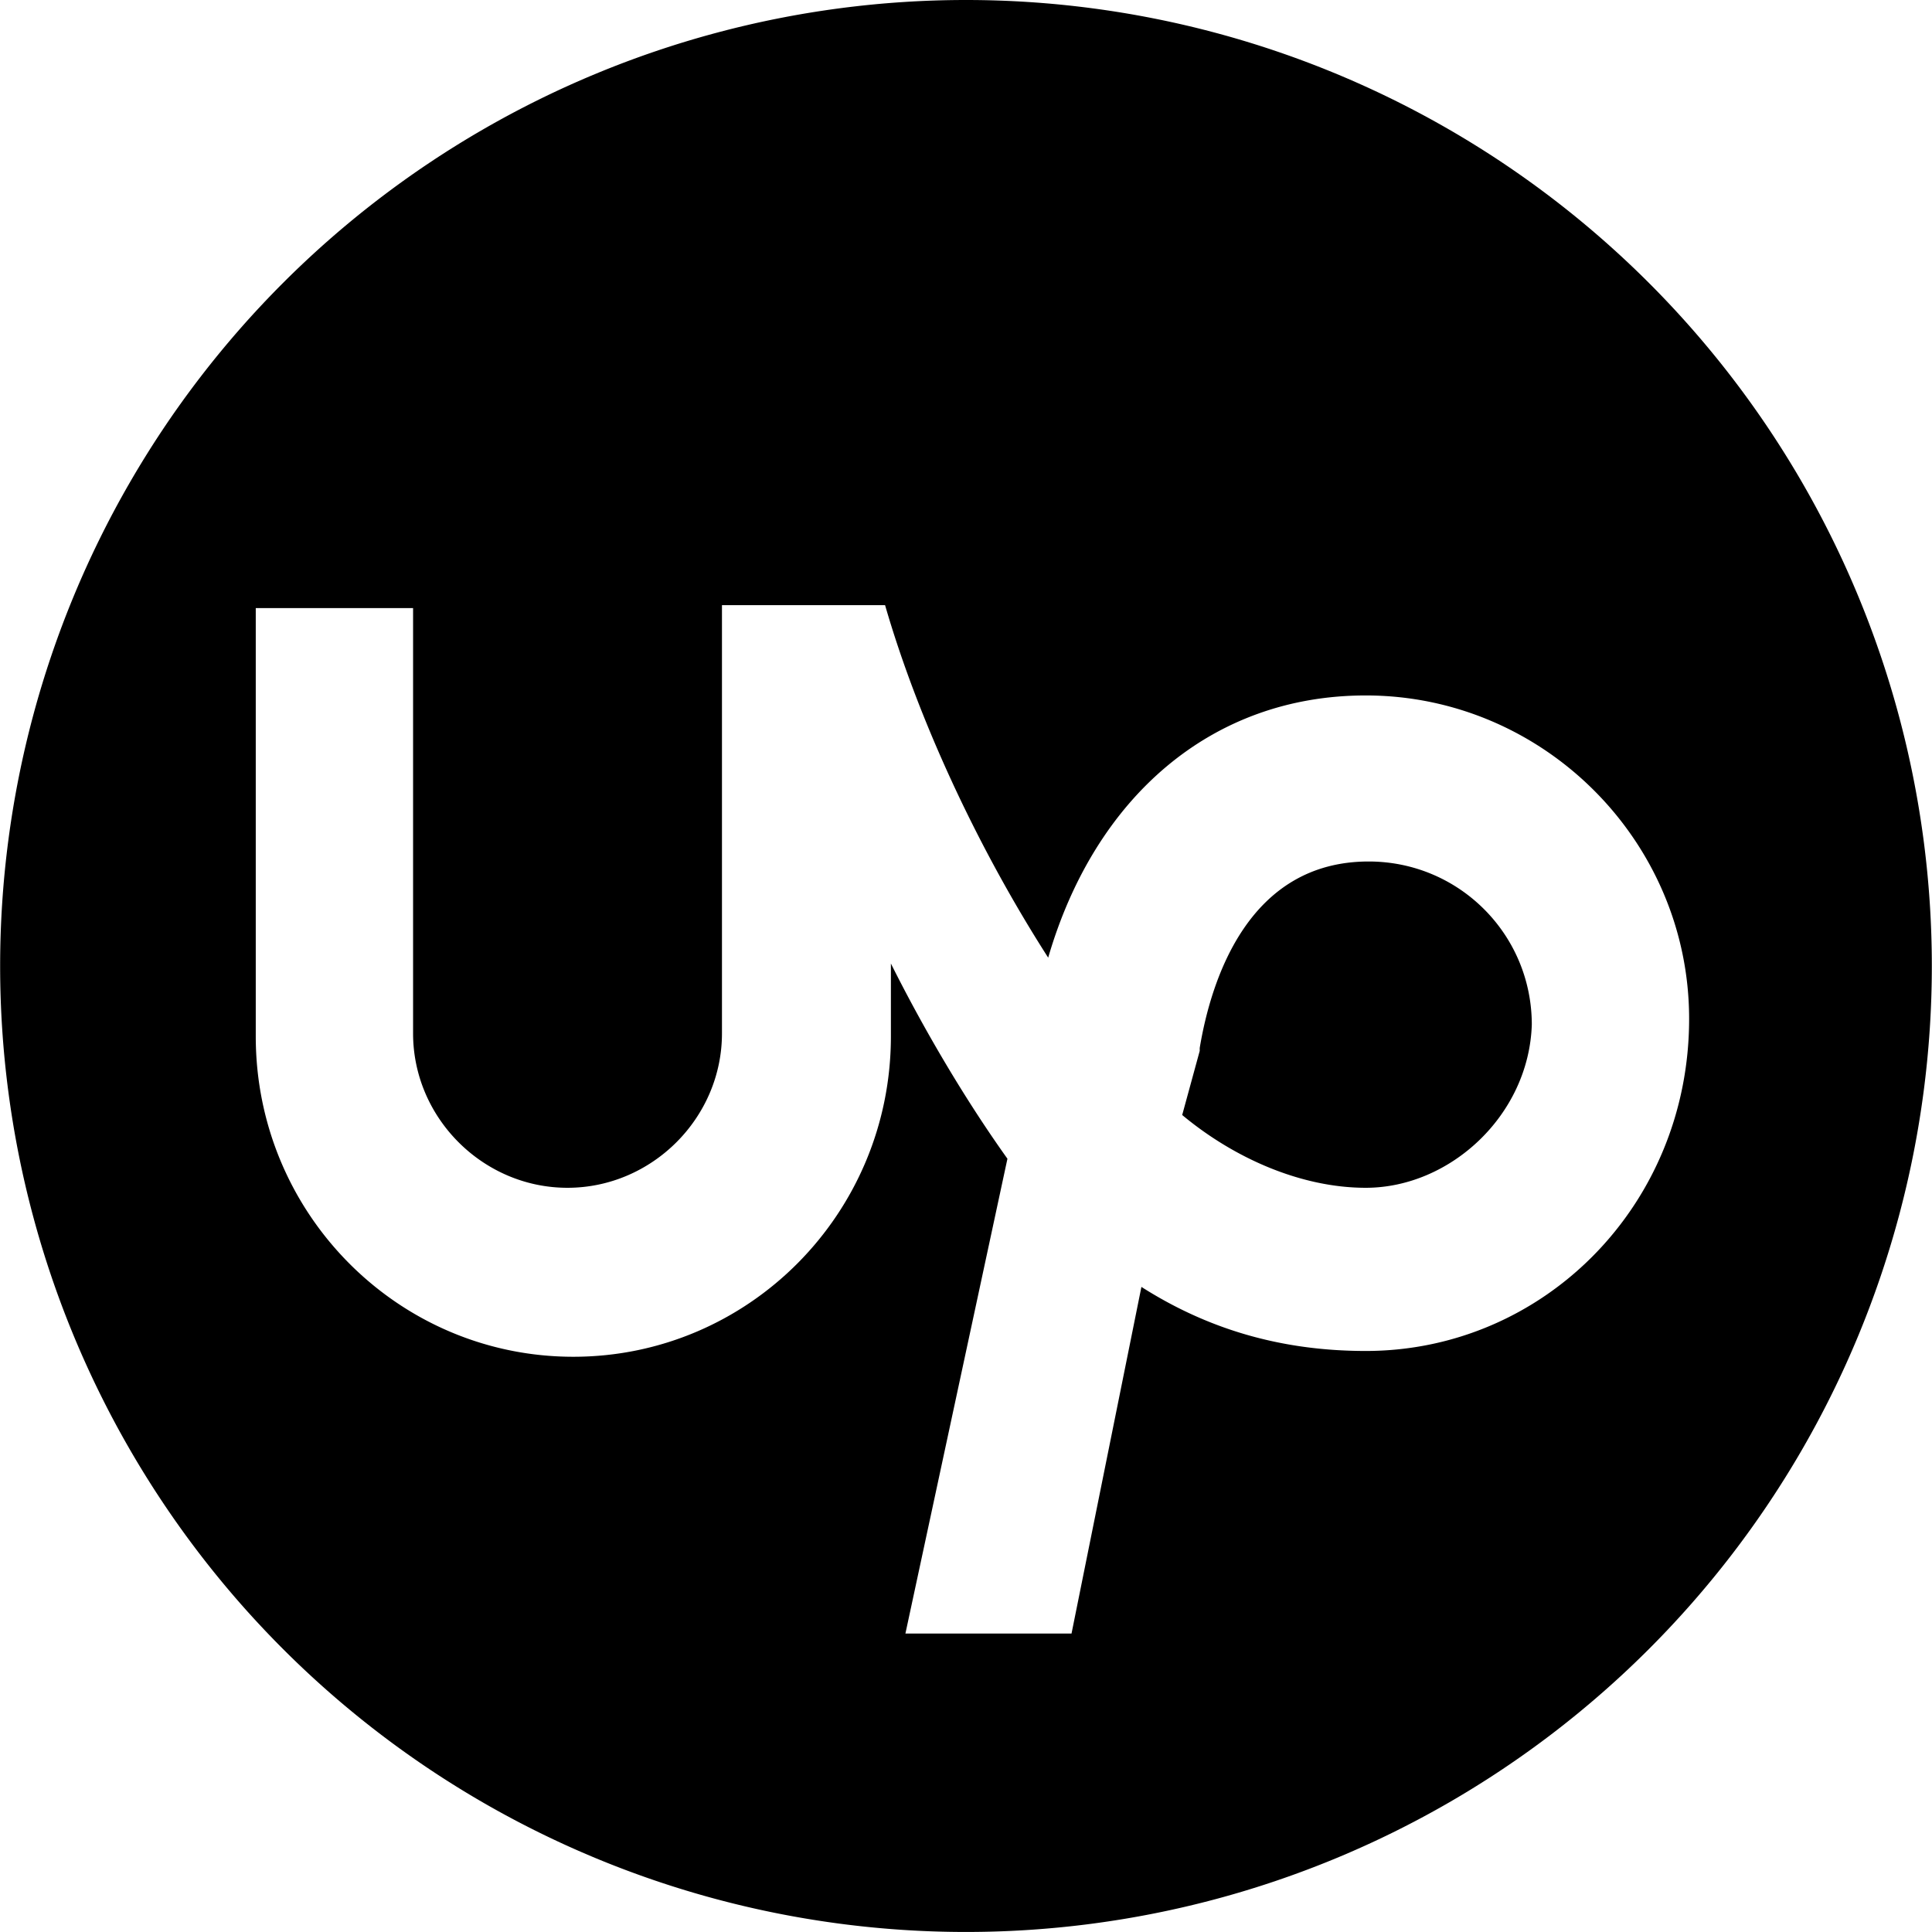 <?xml version="1.0" encoding="UTF-8" standalone="no"?>
<svg
   xmlns:dc="http://purl.org/dc/elements/1.1/"
   xmlns:cc="http://creativecommons.org/ns#"
   xmlns:rdf="http://www.w3.org/1999/02/22-rdf-syntax-ns#"
   xmlns:svg="http://www.w3.org/2000/svg"
   xmlns="http://www.w3.org/2000/svg"
   xmlns:sodipodi="http://sodipodi.sourceforge.net/DTD/sodipodi-0.dtd"
   xmlns:inkscape="http://www.inkscape.org/namespaces/inkscape"
   id="Layer_1"
   style="enable-background:new 0 0 56.7 56.7;"
   version="1.1"
   viewBox="0 0 56.7 56.7"
   xml:space="preserve"
   sodipodi:docname="upwork.svg"
   inkscape:version="0.92.4 (5da689c313, 2019-01-14)"><defs
     id="defs7" /><sodipodi:namedview
     pagecolor="#ffffff"
     bordercolor="#666666"
     borderopacity="1"
     objecttolerance="10"
     gridtolerance="10"
     guidetolerance="10"
     inkscape:pageopacity="0"
     inkscape:pageshadow="2"
     inkscape:window-width="1920"
     inkscape:window-height="1019"
     id="namedview5"
     showgrid="false"
     inkscape:zoom="8"
     inkscape:cx="-12.359727"
     inkscape:cy="24.339346"
     inkscape:window-x="0"
     inkscape:window-y="32"
     inkscape:window-maximized="1"
     inkscape:current-layer="Layer_1" /><path
     style="stroke-width:1.002"
     d="M 28.35 0 A 28.346 28.35 0 0 0 0.004 28.35 A 28.346 28.35 0 0 0 28.35 56.699 A 28.346 28.35 0 0 0 56.695 28.35 A 28.346 28.35 0 0 0 28.35 0 z M 21.188 17.76 L 25.975 17.76 C 26.915 21.009 28.624 24.771 30.762 28.105 C 32.13 23.403 35.551 20.41 40.082 20.41 C 45.298 20.41 49.572 24.685 49.572 29.9 C 49.572 35.372 45.298 39.648 40.082 39.648 C 37.517 39.648 35.379 38.965 33.498 37.768 L 31.447 47.941 L 26.572 47.941 L 29.566 34.006 C 28.284 32.21 27.087 30.158 26.146 28.277 L 26.146 30.414 C 26.146 35.63 21.956 39.818 16.826 39.818 C 11.696 39.818 7.506 35.63 7.506 30.414 L 7.506 17.846 L 12.123 17.846 L 12.123 30.328 C 12.123 32.808 14.175 34.859 16.654 34.859 C 19.134 34.859 21.188 32.808 21.188 30.328 L 21.188 17.76 z M 40.168 25.283 C 36.662 25.283 35.551 28.704 35.209 30.756 L 35.209 30.842 L 34.695 32.723 C 36.234 34.005 38.201 34.859 40.082 34.859 C 42.562 34.859 44.87 32.723 44.955 30.072 C 44.955 27.422 42.818 25.283 40.168 25.283 z "
     id="path11" /></svg>